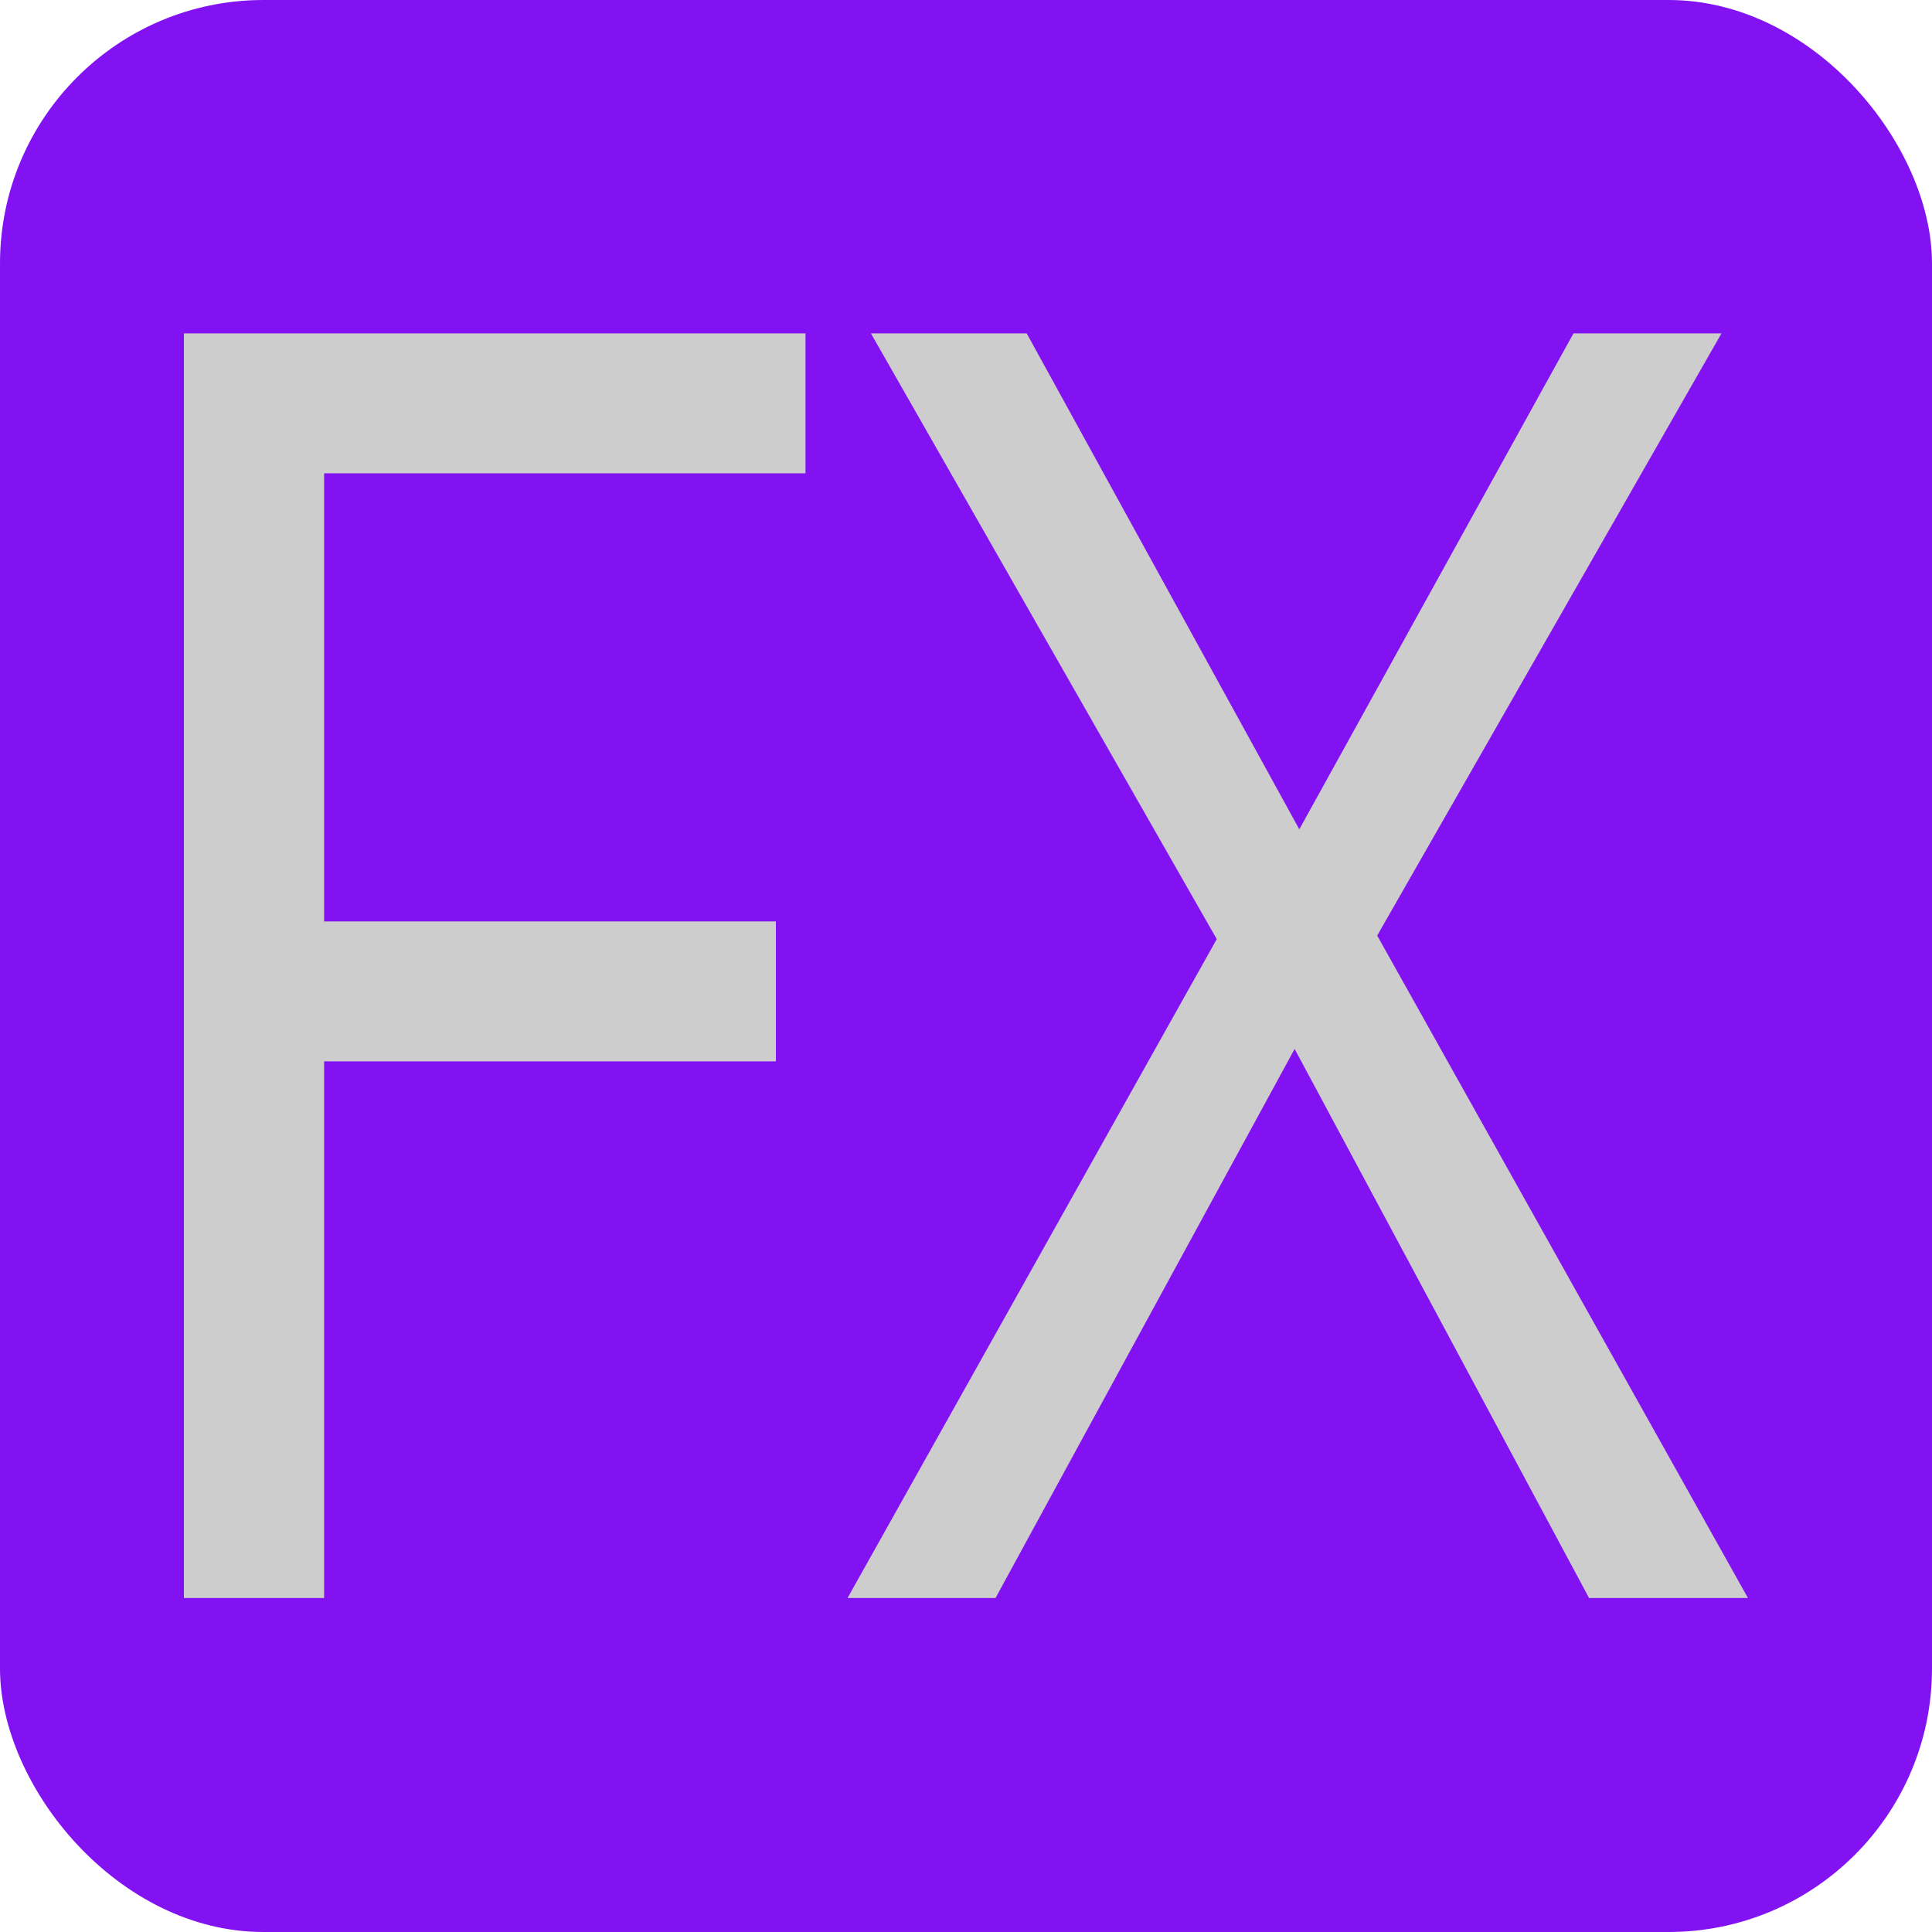 <?xml version="1.0" encoding="UTF-8" standalone="no"?>
<svg
   width="44"
   height="44"
   viewBox="0 0 44 44"
   fill="none"
   version="1.1"
   id="svg9375"
   sodipodi:docname="fx-on.svg"
   inkscape:version="1.2.2 (b0a8486541, 2022-12-01)"
   xmlns:inkscape="http://www.inkscape.org/namespaces/inkscape"
   xmlns:sodipodi="http://sodipodi.sourceforge.net/DTD/sodipodi-0.dtd"
   xmlns="http://www.w3.org/2000/svg"
   xmlns:svg="http://www.w3.org/2000/svg">
  <defs
     id="defs9379">
    <linearGradient
       id="paint0_linear"
       x1="14.392"
       y1="11"
       x2="26.392"
       y2="31.785"
       gradientUnits="userSpaceOnUse"
       gradientTransform="translate(32.424,0.932)">
      <stop
         stop-color="#6E6E7E"
         id="stop489" />
      <stop
         offset="1"
         stop-color="#666270"
         id="stop491" />
    </linearGradient>
    <rect
       x="3.679"
       y="6.132"
       width="32.473"
       height="27.371"
       id="rect9274" />
  </defs>
  <sodipodi:namedview
     id="namedview9377"
     pagecolor="#cdcdcd"
     bordercolor="#666666"
     borderopacity="1.0"
     inkscape:showpageshadow="2"
     inkscape:pageopacity="0.0"
     inkscape:pagecheckerboard="0"
     inkscape:deskcolor="#d1d1d1"
     showgrid="false"
     inkscape:zoom="7.207668"
     inkscape:cx="-27.748226"
     inkscape:cy="35.517729"
     inkscape:window-width="1920"
     inkscape:window-height="1007"
     inkscape:window-x="0"
     inkscape:window-y="0"
     inkscape:window-maximized="1"
     inkscape:current-layer="svg9375" />
  <rect
     width="44"
     height="44"
     rx="6"
     fill="#0DCD65"
     id="rect9371"
     style="font-variation-settings:normal;opacity:1;vector-effect:none;fill:#8212f2;fill-opacity:1;stroke-width:1;stroke-linecap:butt;stroke-linejoin:miter;stroke-miterlimit:4;stroke-dasharray:none;stroke-dashoffset:0;stroke-opacity:1;-inkscape-stroke:none;stop-color:#000000;stop-opacity:1" />
  <g
     aria-label="FX"
     transform="matrix(1.971,0,0,2.241,-6.506,-14.049)"
     id="text9272"
     style="font-size:18px;line-height:1.25;white-space:pre;shape-inside:url(#rect9274);display:inline;opacity:1;vector-effect:none;fill:#cdcdcd;stroke-width:0.476;stop-color:#000000;stop-opacity:1">
    <path
       d="m 7.046,22.509 h -1.62 V 9.657 H 12.608 V 11.079 H 7.046 v 4.554 h 5.22 v 1.422 H 7.046 Z"
       style="vector-effect:none;stop-color:#000000;stop-opacity:1"
       id="path294" />
    <path
       d="m 23.498,22.509 h -1.836 l -3.402,-5.58 -3.456,5.58 h -1.71 l 4.266,-6.696 -3.996,-6.156 h 1.8 l 3.15,5.04 3.168,-5.04 h 1.71 l -3.978,6.12 z"
       style="vector-effect:none;stop-color:#000000;stop-opacity:1"
       id="path296" />
  </g>
</svg>
